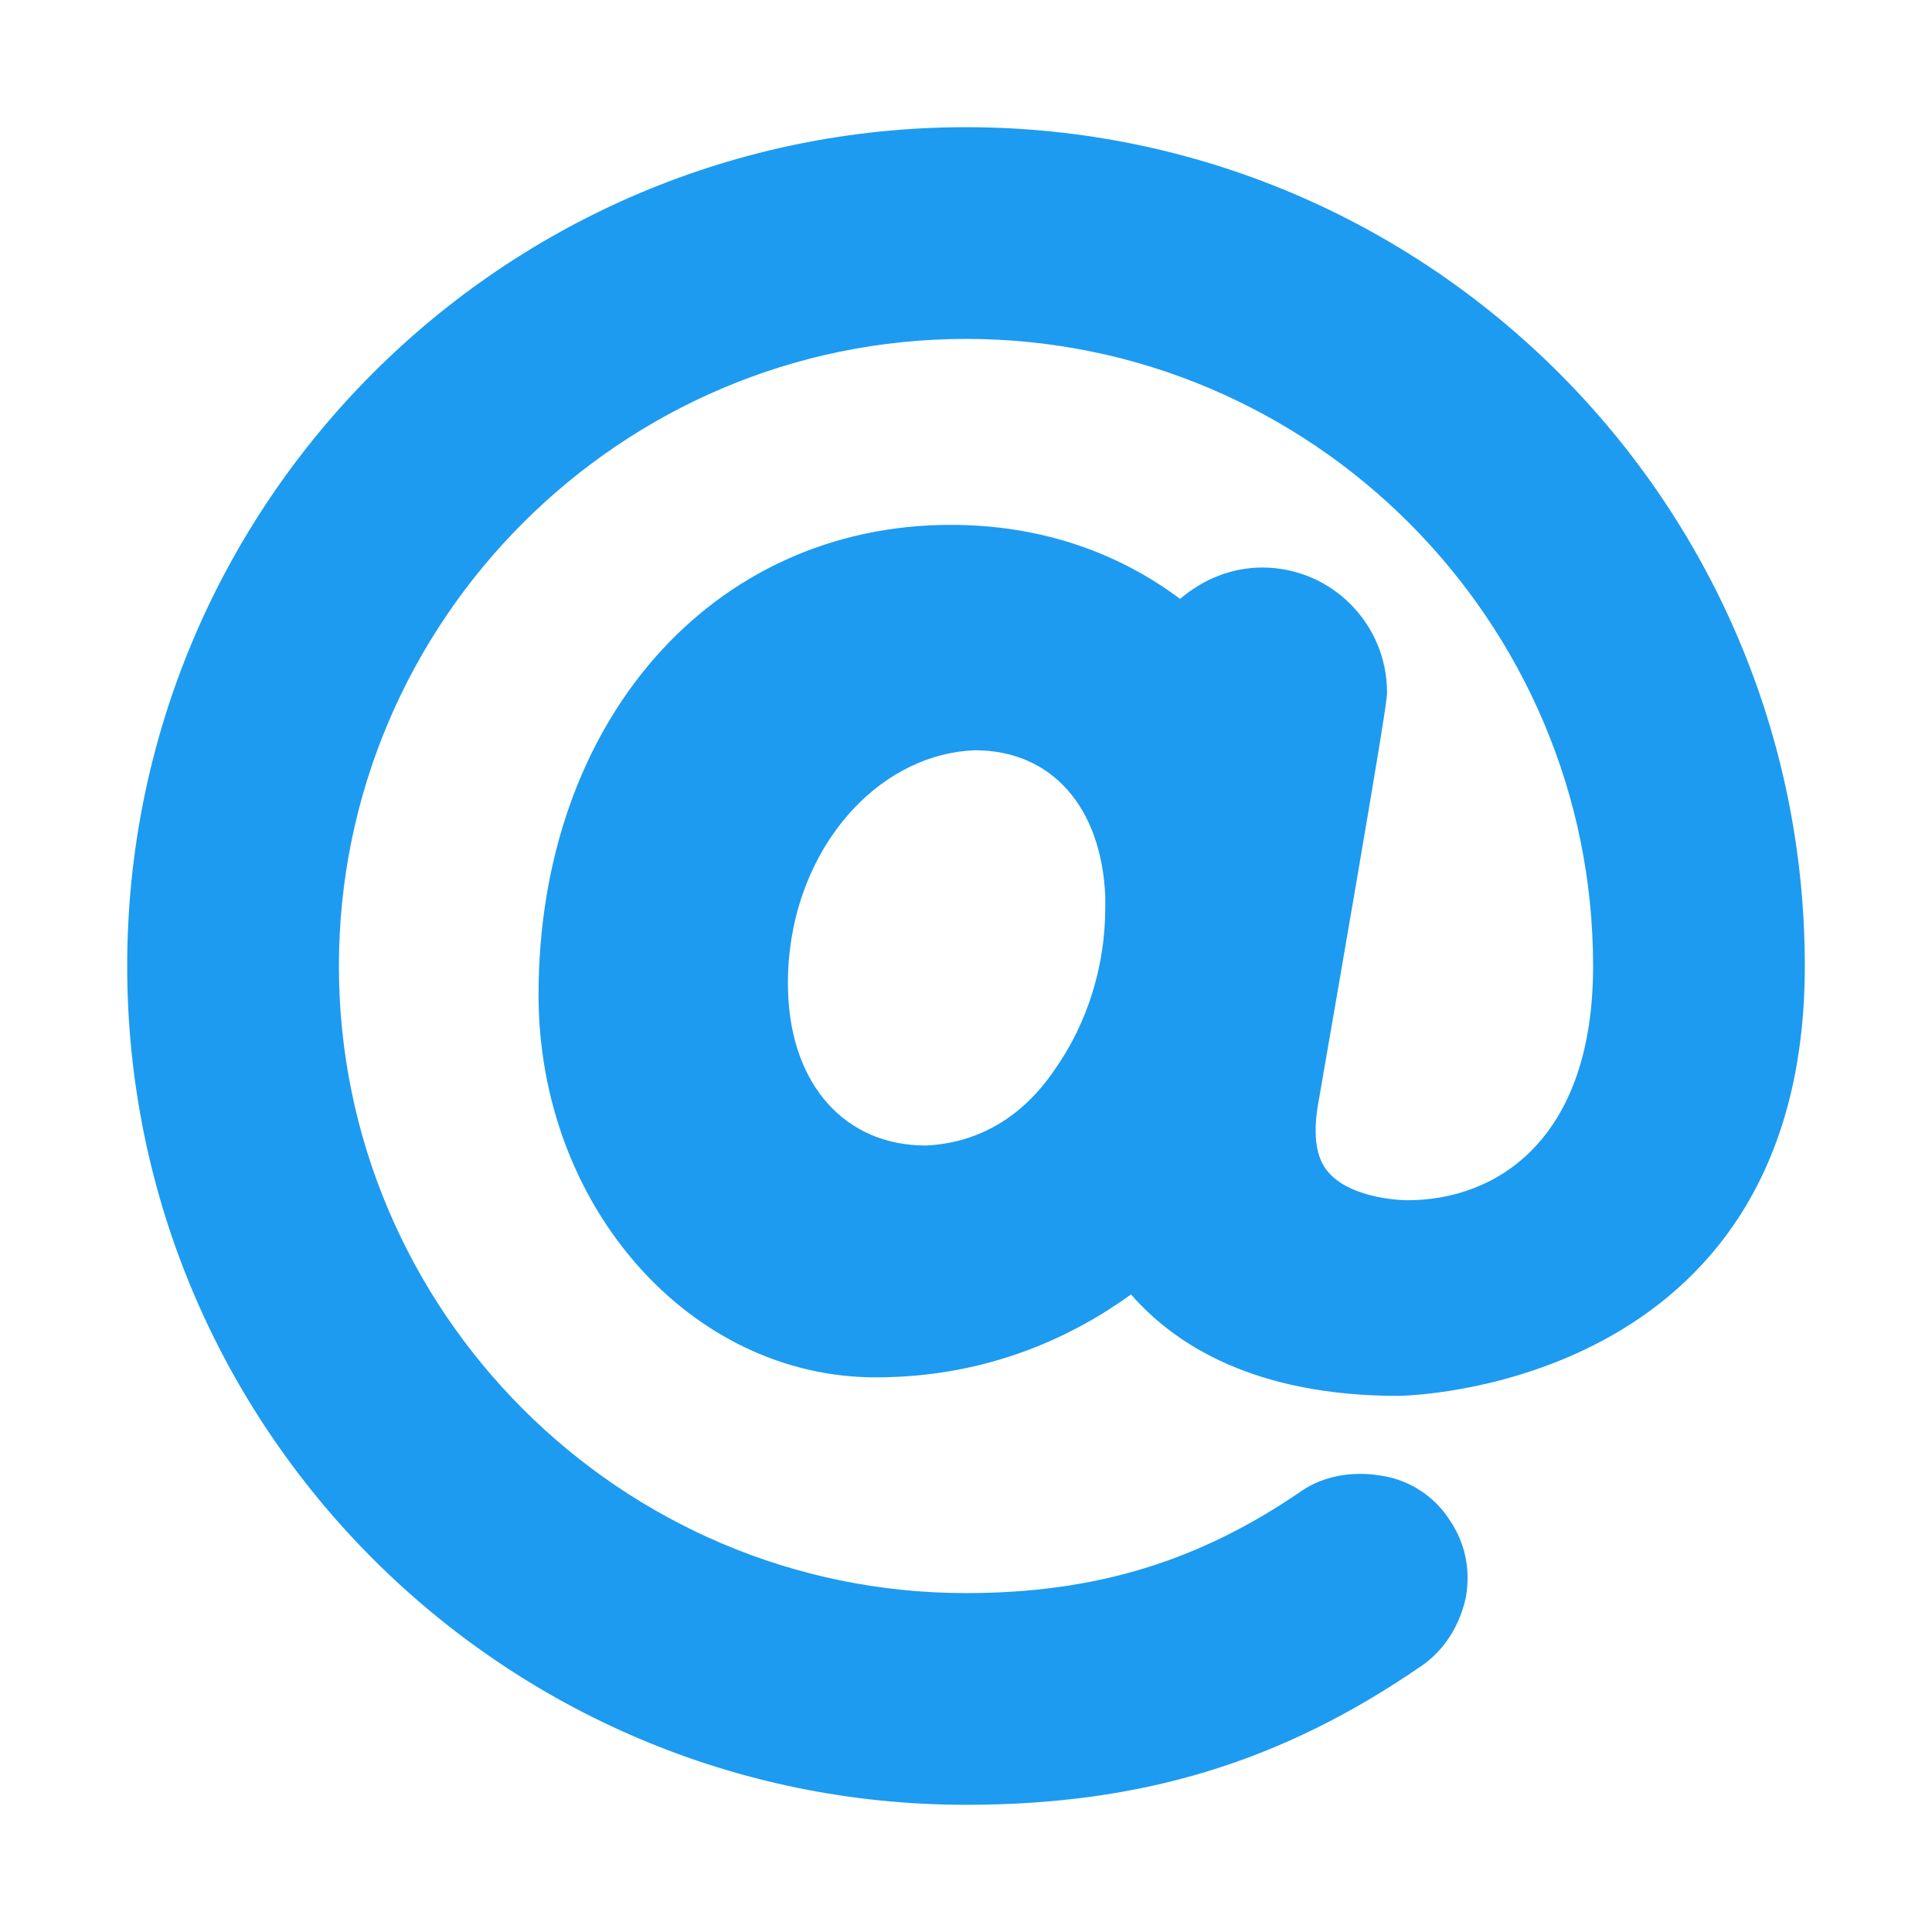 <svg viewBox="0 0 24 24" aria-hidden="true" xmlns="http://www.w3.org/2000/svg" fill="#1D9BF0" class="r-1cvl2hr r-4qtqp9 r-yyyyoo r-10ptun7 r-1d4mawv r-dnmrzs r-bnwqim r-1plcrui r-lrvibr r-1janqcz">
    <g>
        <path d="M17.23 8.6c0-.85-.69-1.55-1.55-1.55-.37 0-.73.14-1.02.39-.6-.45-1.54-.92-2.85-.92-2.97 0-5.12 2.45-5.12 5.84 0 2.62 1.88 4.75 4.19 4.75 1.42 0 2.48-.53 3.17-1.03.54.62 1.53 1.26 3.32 1.26.05 0 5.05-.06 5.05-5.34 0-5.75-4.67-10.42-10.42-10.42S1.58 6.25 1.58 12 6.25 22.42 12 22.42c2.18 0 3.92-.53 5.65-1.72.28-.19.48-.49.56-.86.06-.35-.01-.68-.21-.97-.19-.29-.5-.49-.85-.54-.36-.06-.72.01-.98.19-1.28.88-2.57 1.27-4.17 1.27-4.29 0-7.79-3.5-7.79-7.79S7.71 4.21 12 4.21s7.79 3.5 7.79 7.79c0 2.15-1.19 2.91-2.31 2.91 0 0-.68 0-.98-.35-.15-.17-.19-.45-.13-.82.86-4.96.86-5.06.86-5.14zm-3.5 2.53v.14c0 .73-.22 1.44-.63 2.02-.4.59-.95.91-1.6.94-1 0-1.67-.75-1.71-1.9-.03-.86.26-1.69.81-2.28.42-.45.96-.71 1.51-.73.95 0 1.57.7 1.62 1.81z"></path>
    </g>
</svg>